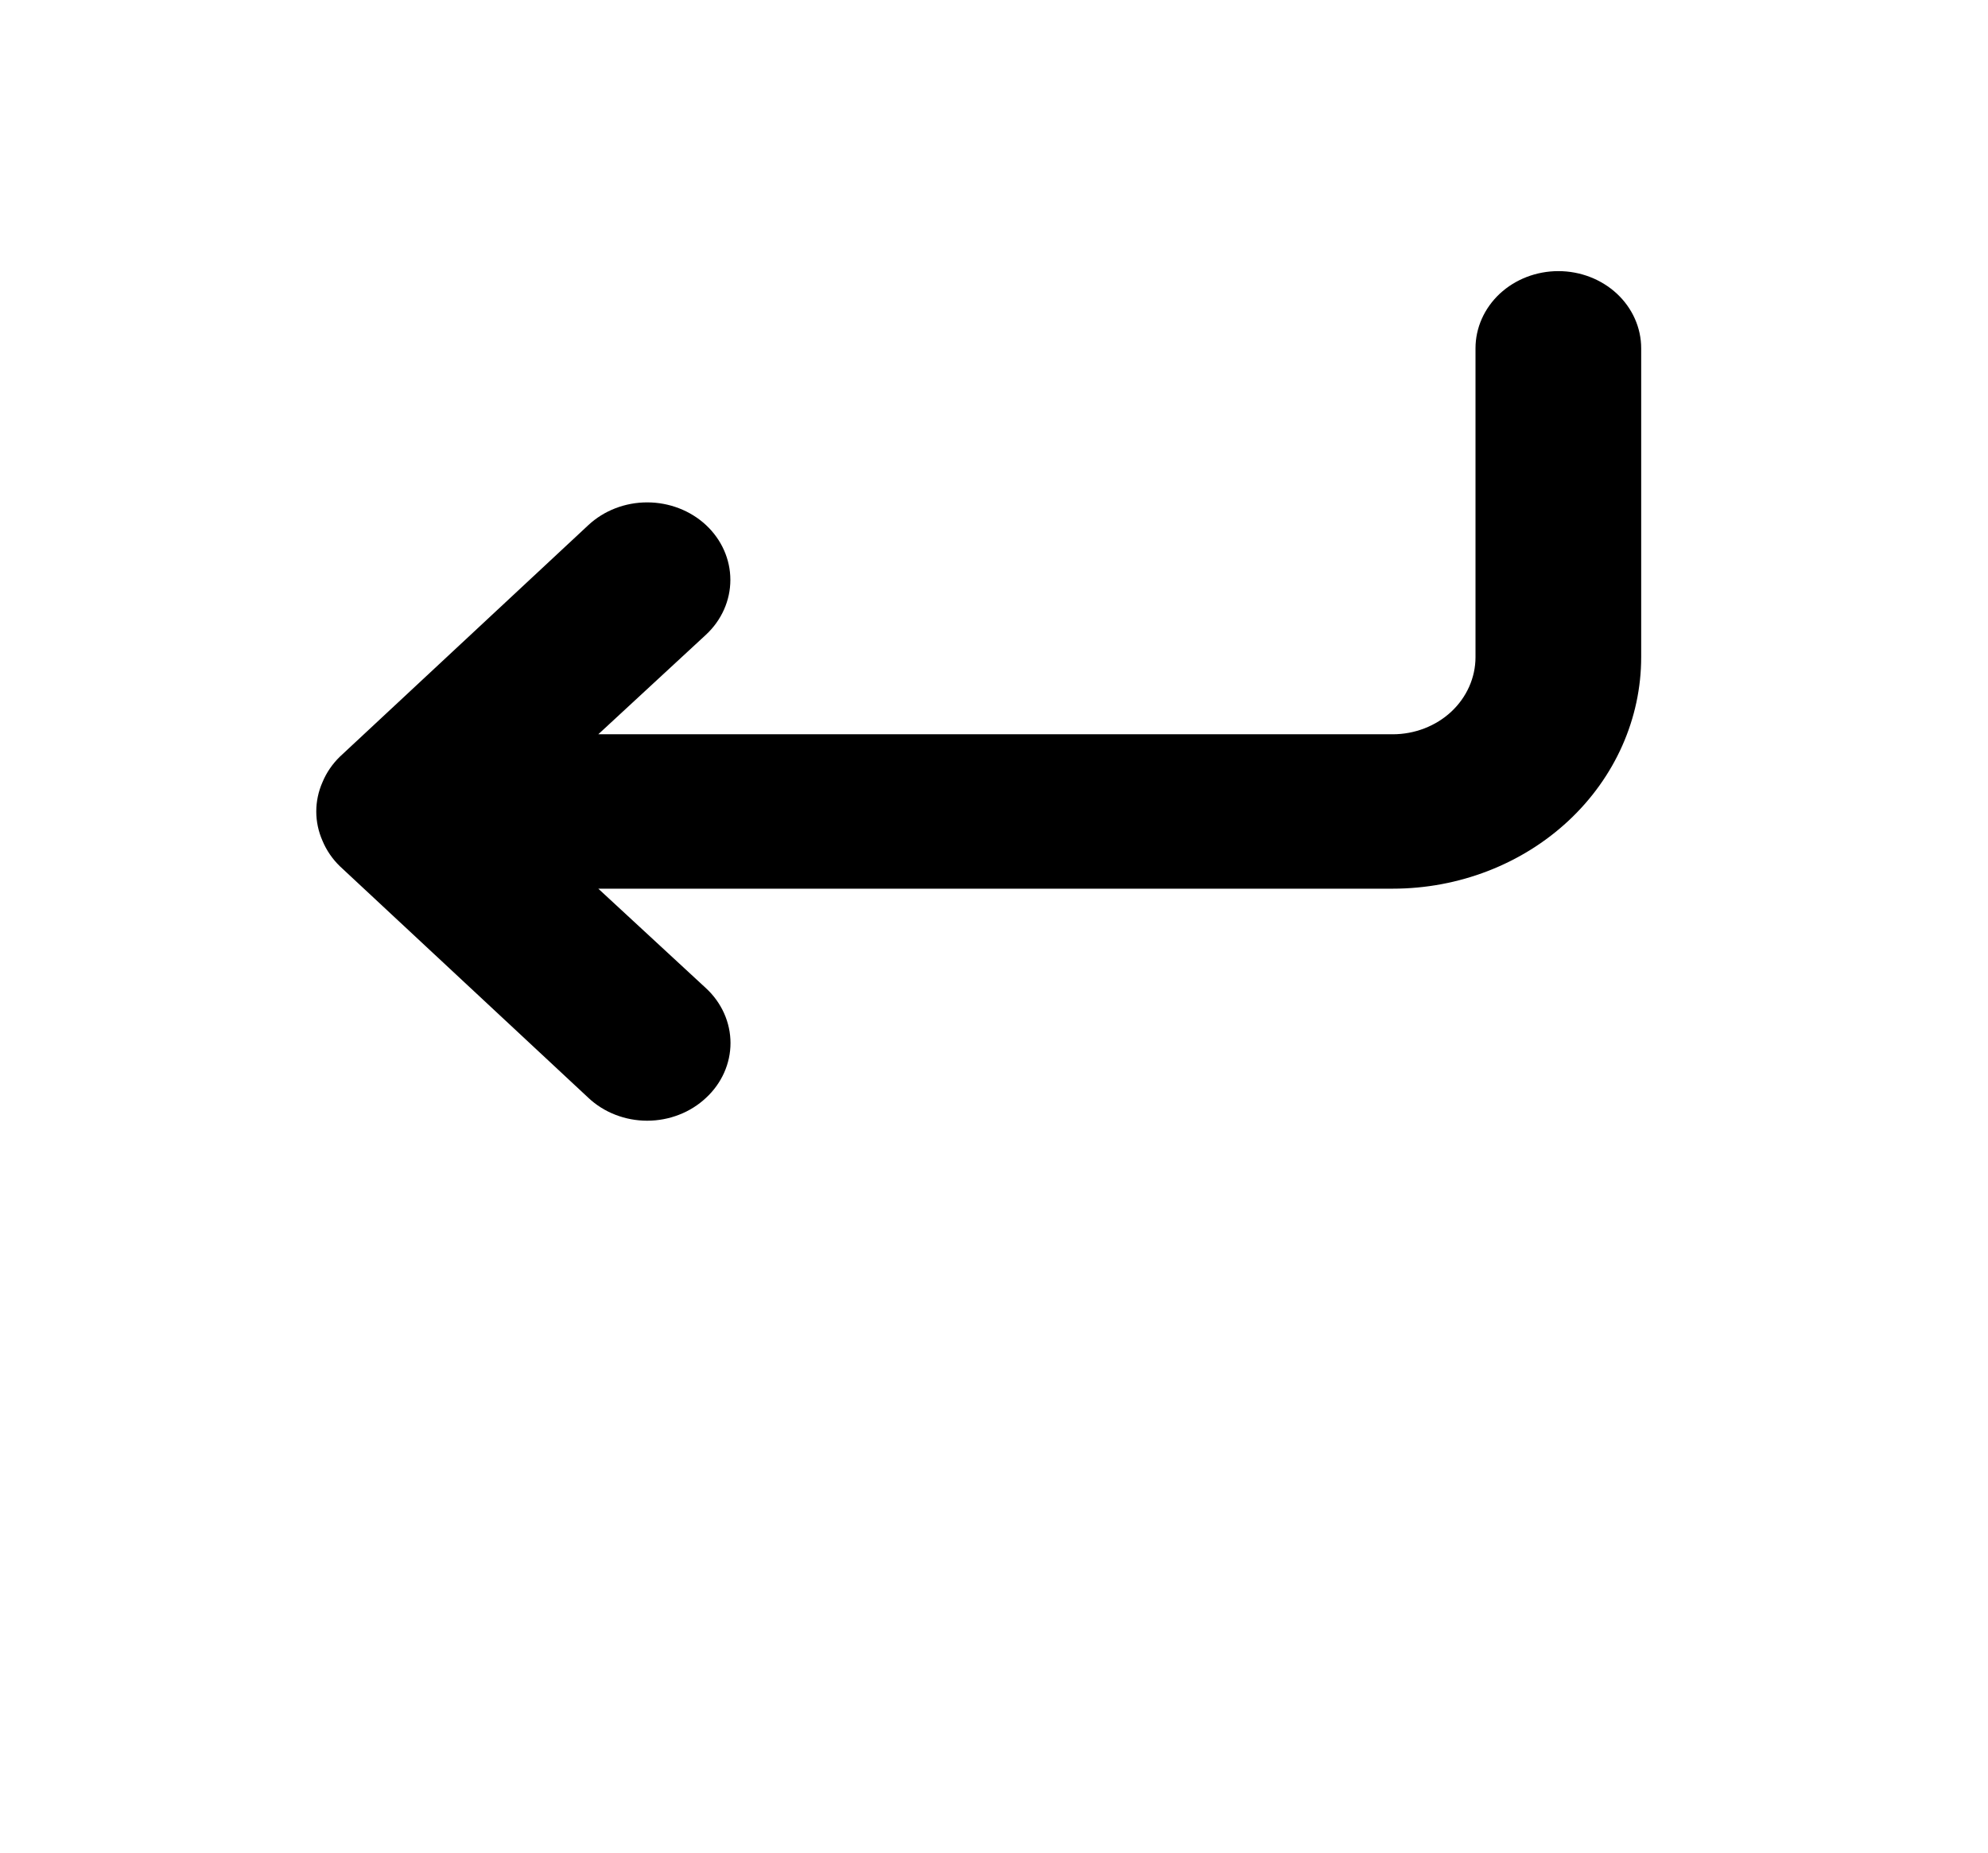 <svg width="44" height="41" viewBox="0 0 44 41" fill="none" xmlns="http://www.w3.org/2000/svg">
<path d="M34.491 6C34.005 6 33.538 6.18 33.194 6.5C32.851 6.821 32.657 7.255 32.657 7.708V14.542C32.657 14.995 32.464 15.429 32.121 15.75C31.777 16.07 31.31 16.25 30.824 16.25H13.242L15.626 14.046C15.971 13.725 16.165 13.288 16.165 12.833C16.165 12.378 15.971 11.942 15.626 11.62C15.281 11.299 14.812 11.118 14.324 11.118C13.836 11.118 13.368 11.299 13.023 11.62L7.523 16.745C7.356 16.908 7.225 17.099 7.138 17.309C6.954 17.725 6.954 18.192 7.138 18.608C7.225 18.817 7.356 19.009 7.523 19.171L13.023 24.296C13.193 24.456 13.396 24.584 13.619 24.67C13.842 24.757 14.082 24.802 14.324 24.802C14.566 24.802 14.806 24.757 15.029 24.67C15.253 24.584 15.455 24.456 15.626 24.296C15.798 24.137 15.934 23.948 16.027 23.74C16.12 23.532 16.168 23.309 16.168 23.083C16.168 22.858 16.12 22.634 16.027 22.426C15.934 22.218 15.798 22.029 15.626 21.87L13.242 19.667H30.824C32.283 19.667 33.682 19.127 34.713 18.166C35.745 17.204 36.324 15.901 36.324 14.542V7.708C36.324 7.255 36.131 6.821 35.787 6.5C35.443 6.18 34.977 6 34.491 6Z" fill="black"/>
</svg>
